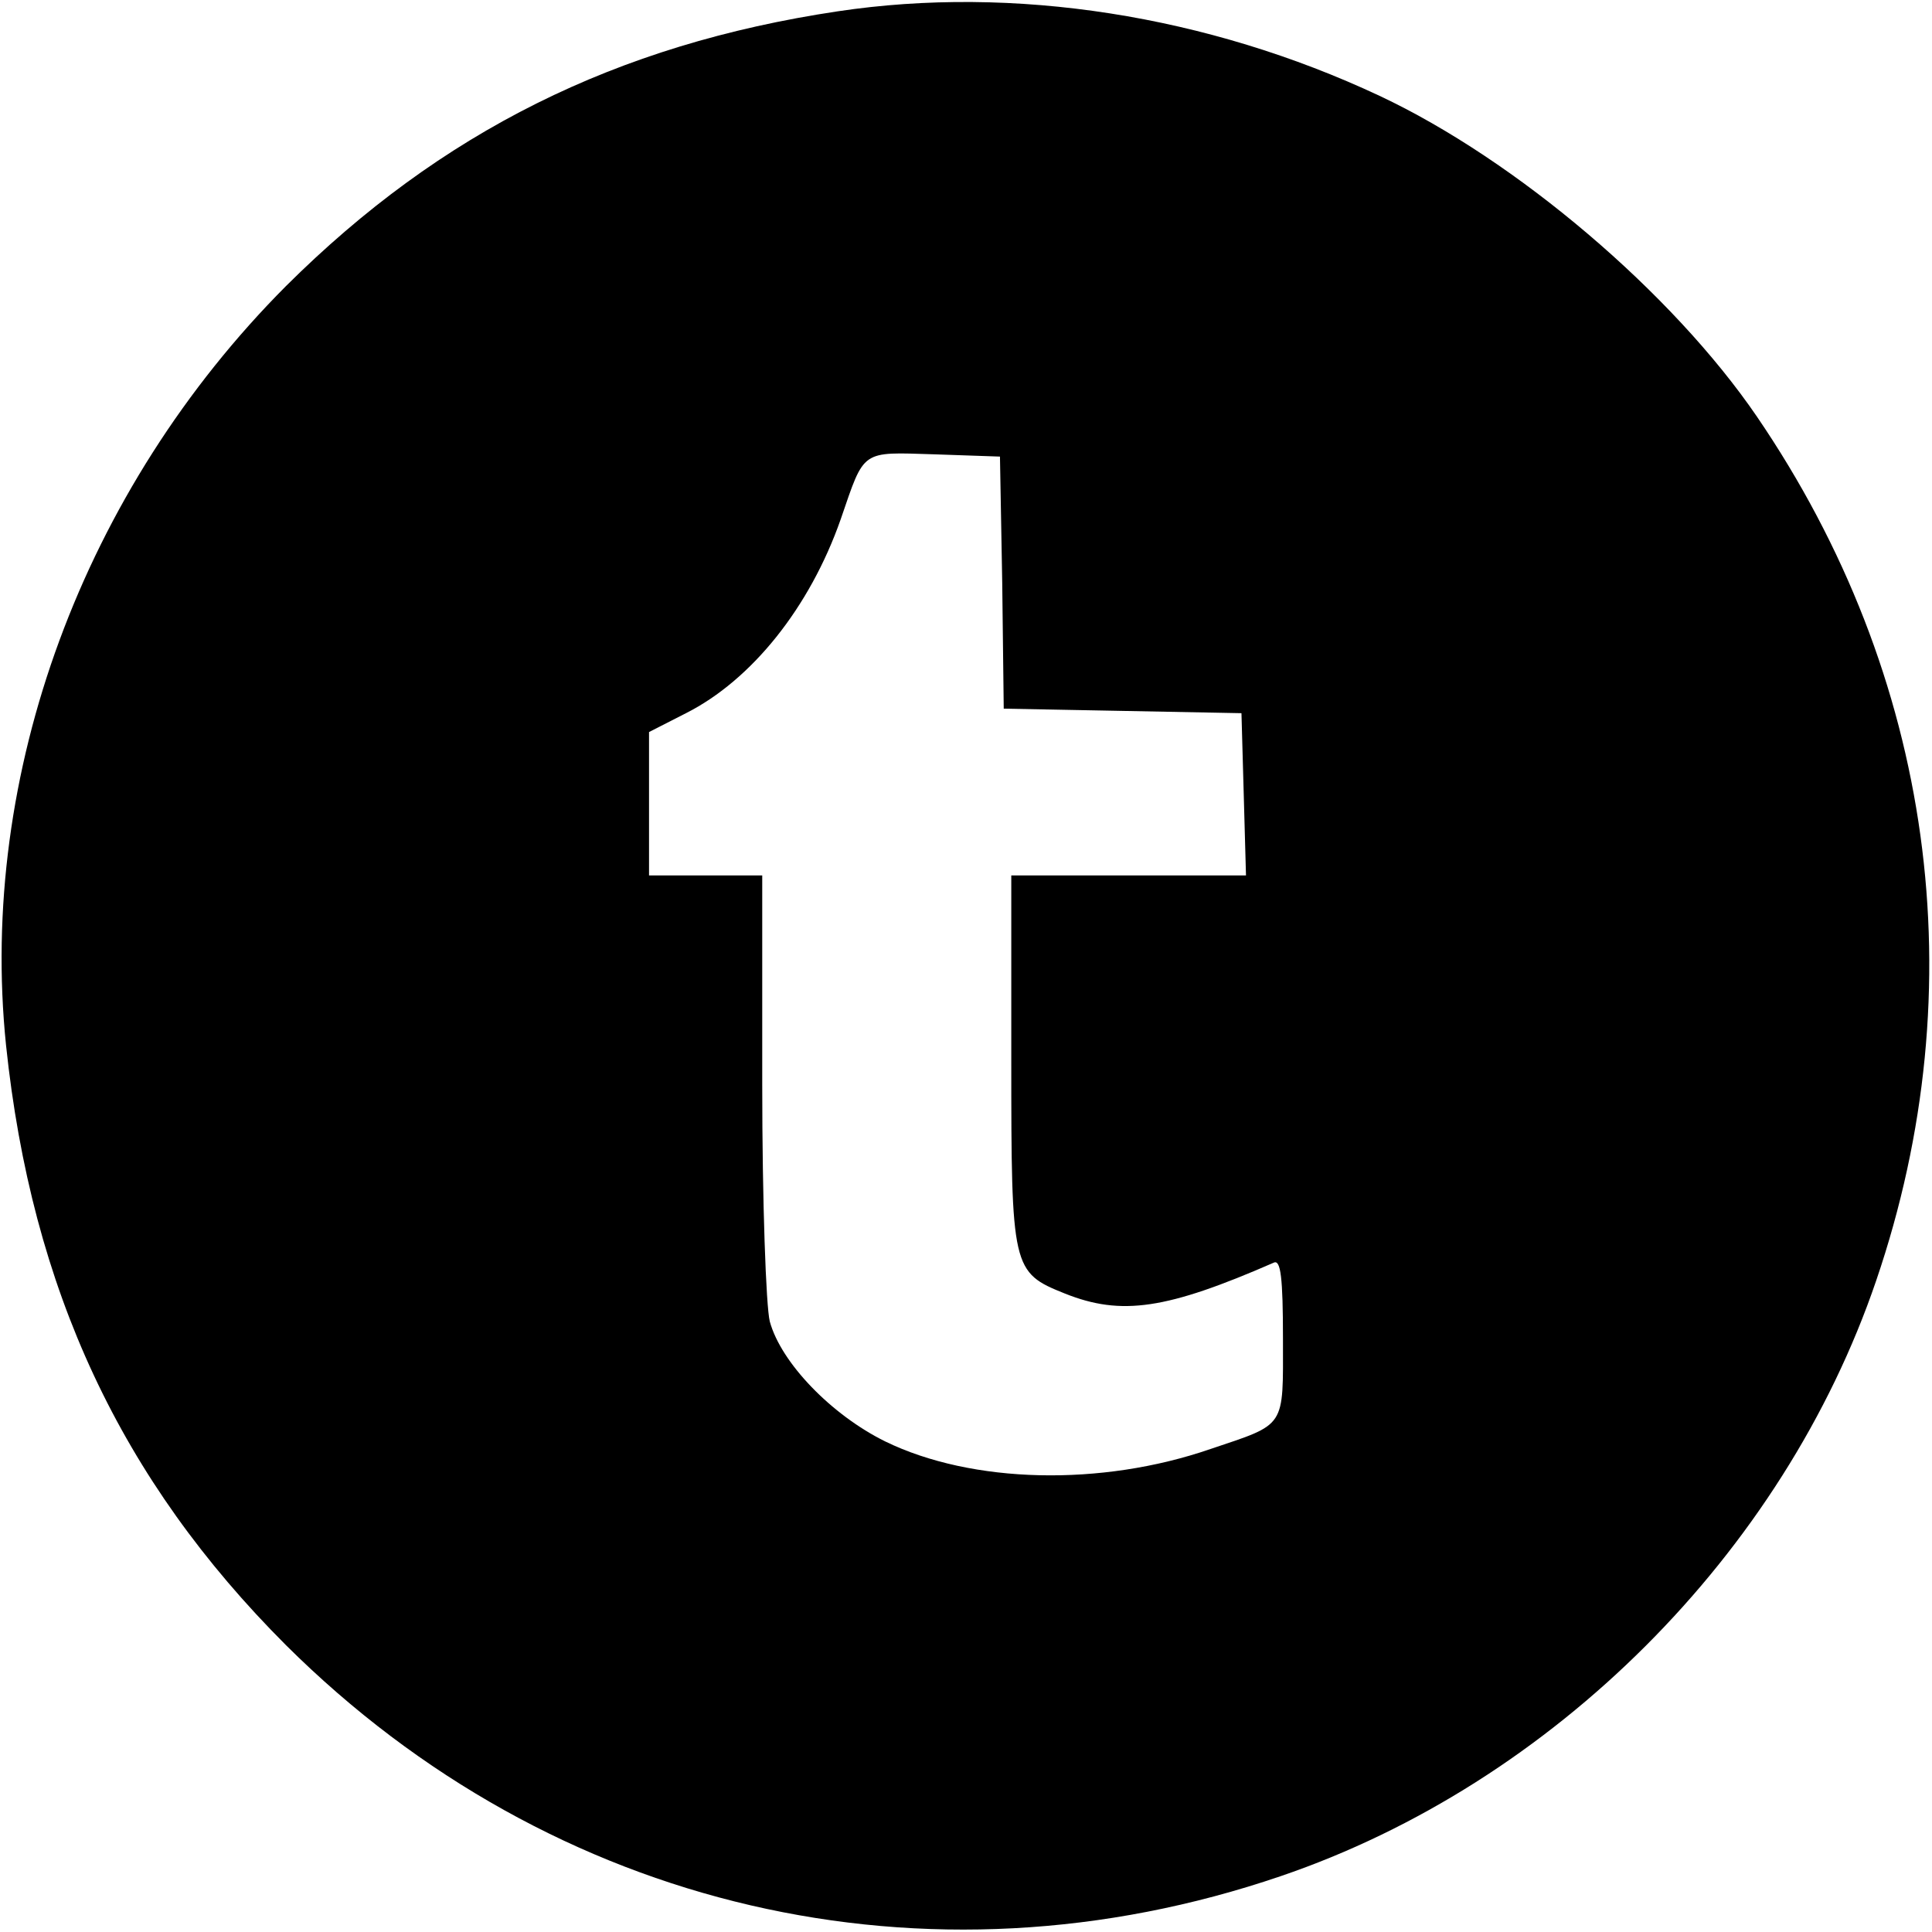 <?xml version="1.0" standalone="no"?>
<!DOCTYPE svg PUBLIC "-//W3C//DTD SVG 20010904//EN"
 "http://www.w3.org/TR/2001/REC-SVG-20010904/DTD/svg10.dtd">
<svg version="1.0" xmlns="http://www.w3.org/2000/svg"
 width="256pt" height="256pt" viewBox="0 0 256 256"
 preserveAspectRatio="xMidYMid meet">

<g transform="translate(0,256) scale(0.1,-0.1)"
fill="#000000" stroke="none">
<path d="M1110 2545 c-294 -44 -526 -160 -731 -364 -269 -270 -408 -647 -371
-1006 34 -324 152 -576 371 -795 353 -351 849 -466 1318 -306 361 123 666 428
789 789 133 390 76 802 -158 1145 -112 164 -319 340 -500 425 -228 107 -485
147 -718 112z m218 -757 l2 -167 158 -3 157 -3 3 -107 3 -108 -156 0 -155 0 0
-245 c0 -276 1 -281 71 -309 75 -30 135 -21 277 41 9 4 12 -20 12 -101 0 -119
5 -112 -96 -146 -145 -50 -316 -46 -431 10 -71 35 -138 104 -153 159 -5 20
-10 158 -10 314 l0 277 -75 0 -75 0 0 95 0 95 49 25 c87 44 164 140 205 257
32 93 26 89 124 86 l87 -3 3 -167z"/>
</g>
</svg>
